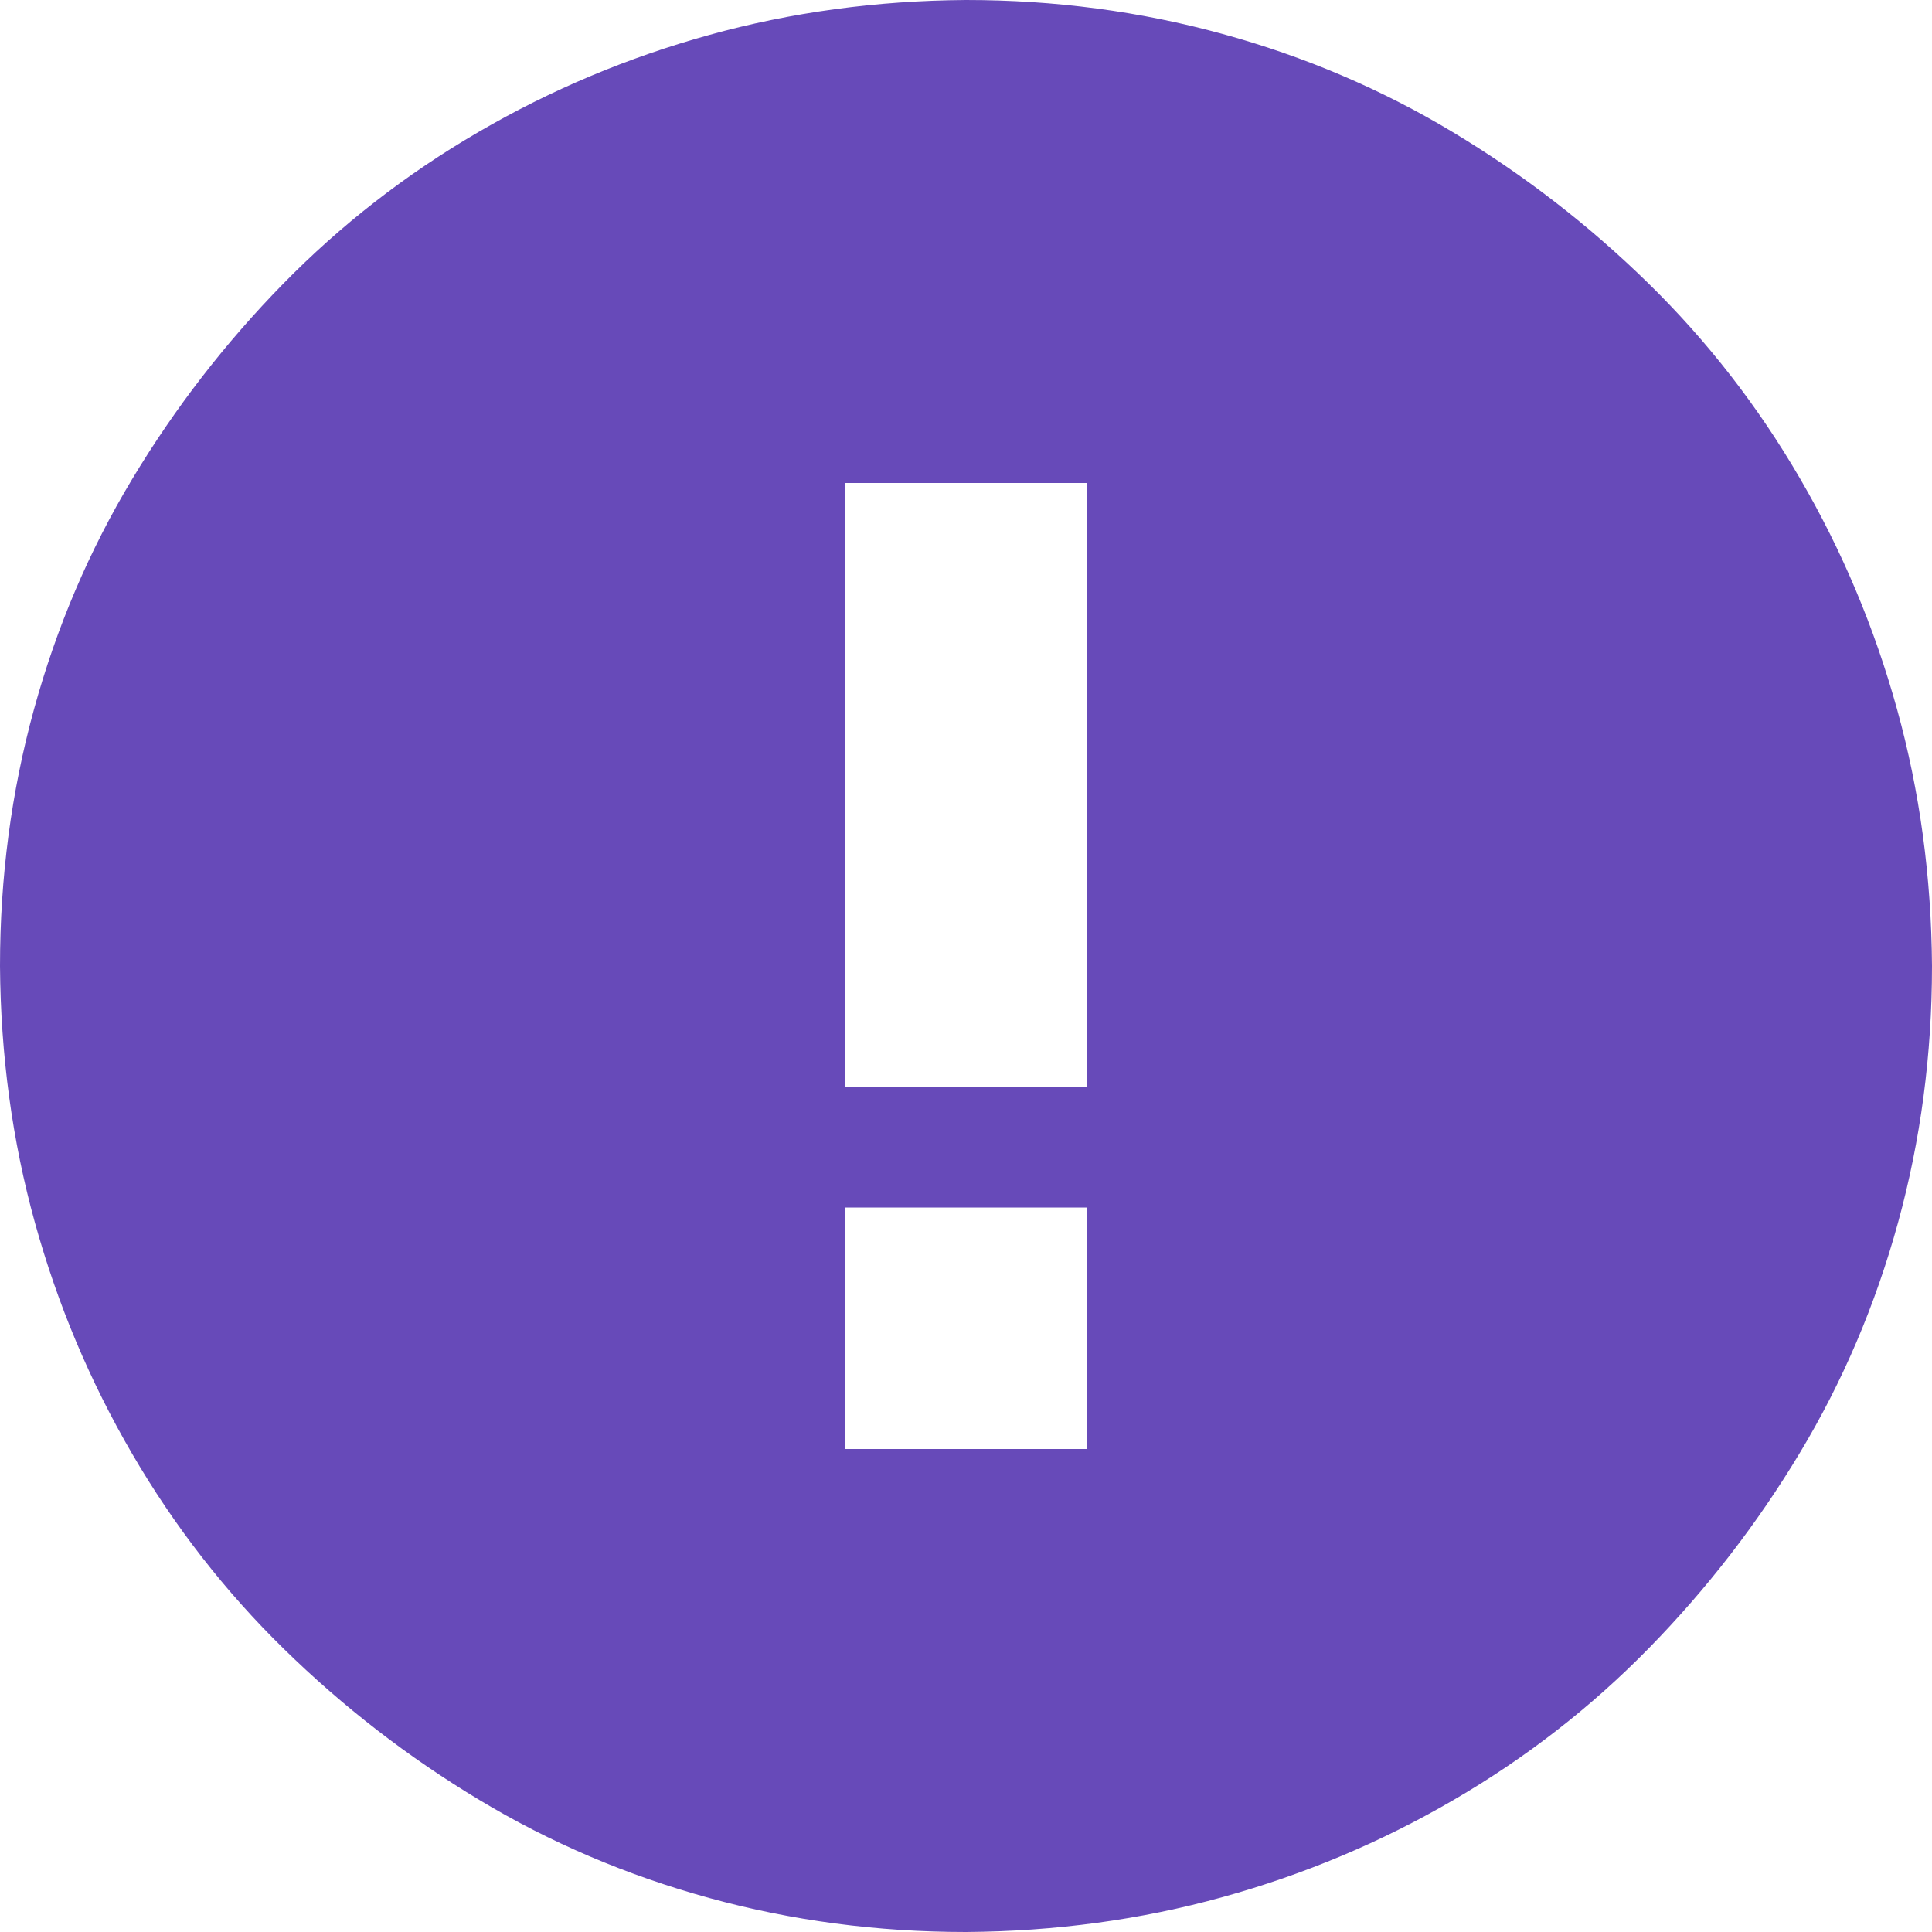 <svg width="35" height="35" viewBox="0 0 35 35" fill="none" xmlns="http://www.w3.org/2000/svg">
<path d="M17.5 0C19.106 0 20.656 0.205 22.148 0.615C23.641 1.025 25.031 1.618 26.318 2.393C27.606 3.167 28.785 4.079 29.856 5.127C30.927 6.175 31.844 7.354 32.607 8.665C33.371 9.975 33.958 11.37 34.368 12.852C34.778 14.333 34.989 15.882 35 17.5C35 19.106 34.795 20.656 34.385 22.148C33.975 23.641 33.382 25.031 32.607 26.318C31.833 27.606 30.921 28.785 29.873 29.856C28.825 30.927 27.646 31.844 26.335 32.607C25.025 33.371 23.63 33.958 22.148 34.368C20.667 34.778 19.118 34.989 17.5 35C15.894 35 14.344 34.795 12.852 34.385C11.359 33.975 9.969 33.382 8.682 32.607C7.394 31.833 6.215 30.921 5.144 29.873C4.073 28.825 3.156 27.646 2.393 26.335C1.629 25.025 1.042 23.63 0.632 22.148C0.222 20.667 0.011 19.118 0 17.5C0 15.894 0.205 14.344 0.615 12.852C1.025 11.359 1.618 9.969 2.393 8.682C3.167 7.394 4.079 6.215 5.127 5.144C6.175 4.073 7.354 3.156 8.665 2.393C9.975 1.629 11.37 1.042 12.852 0.632C14.333 0.222 15.882 0.011 17.5 0ZM19.688 26.25V21.875H15.312V26.25H19.688ZM19.688 19.688V8.75H15.312V19.688H19.688Z" fill="#674AB9"/>
</svg>
